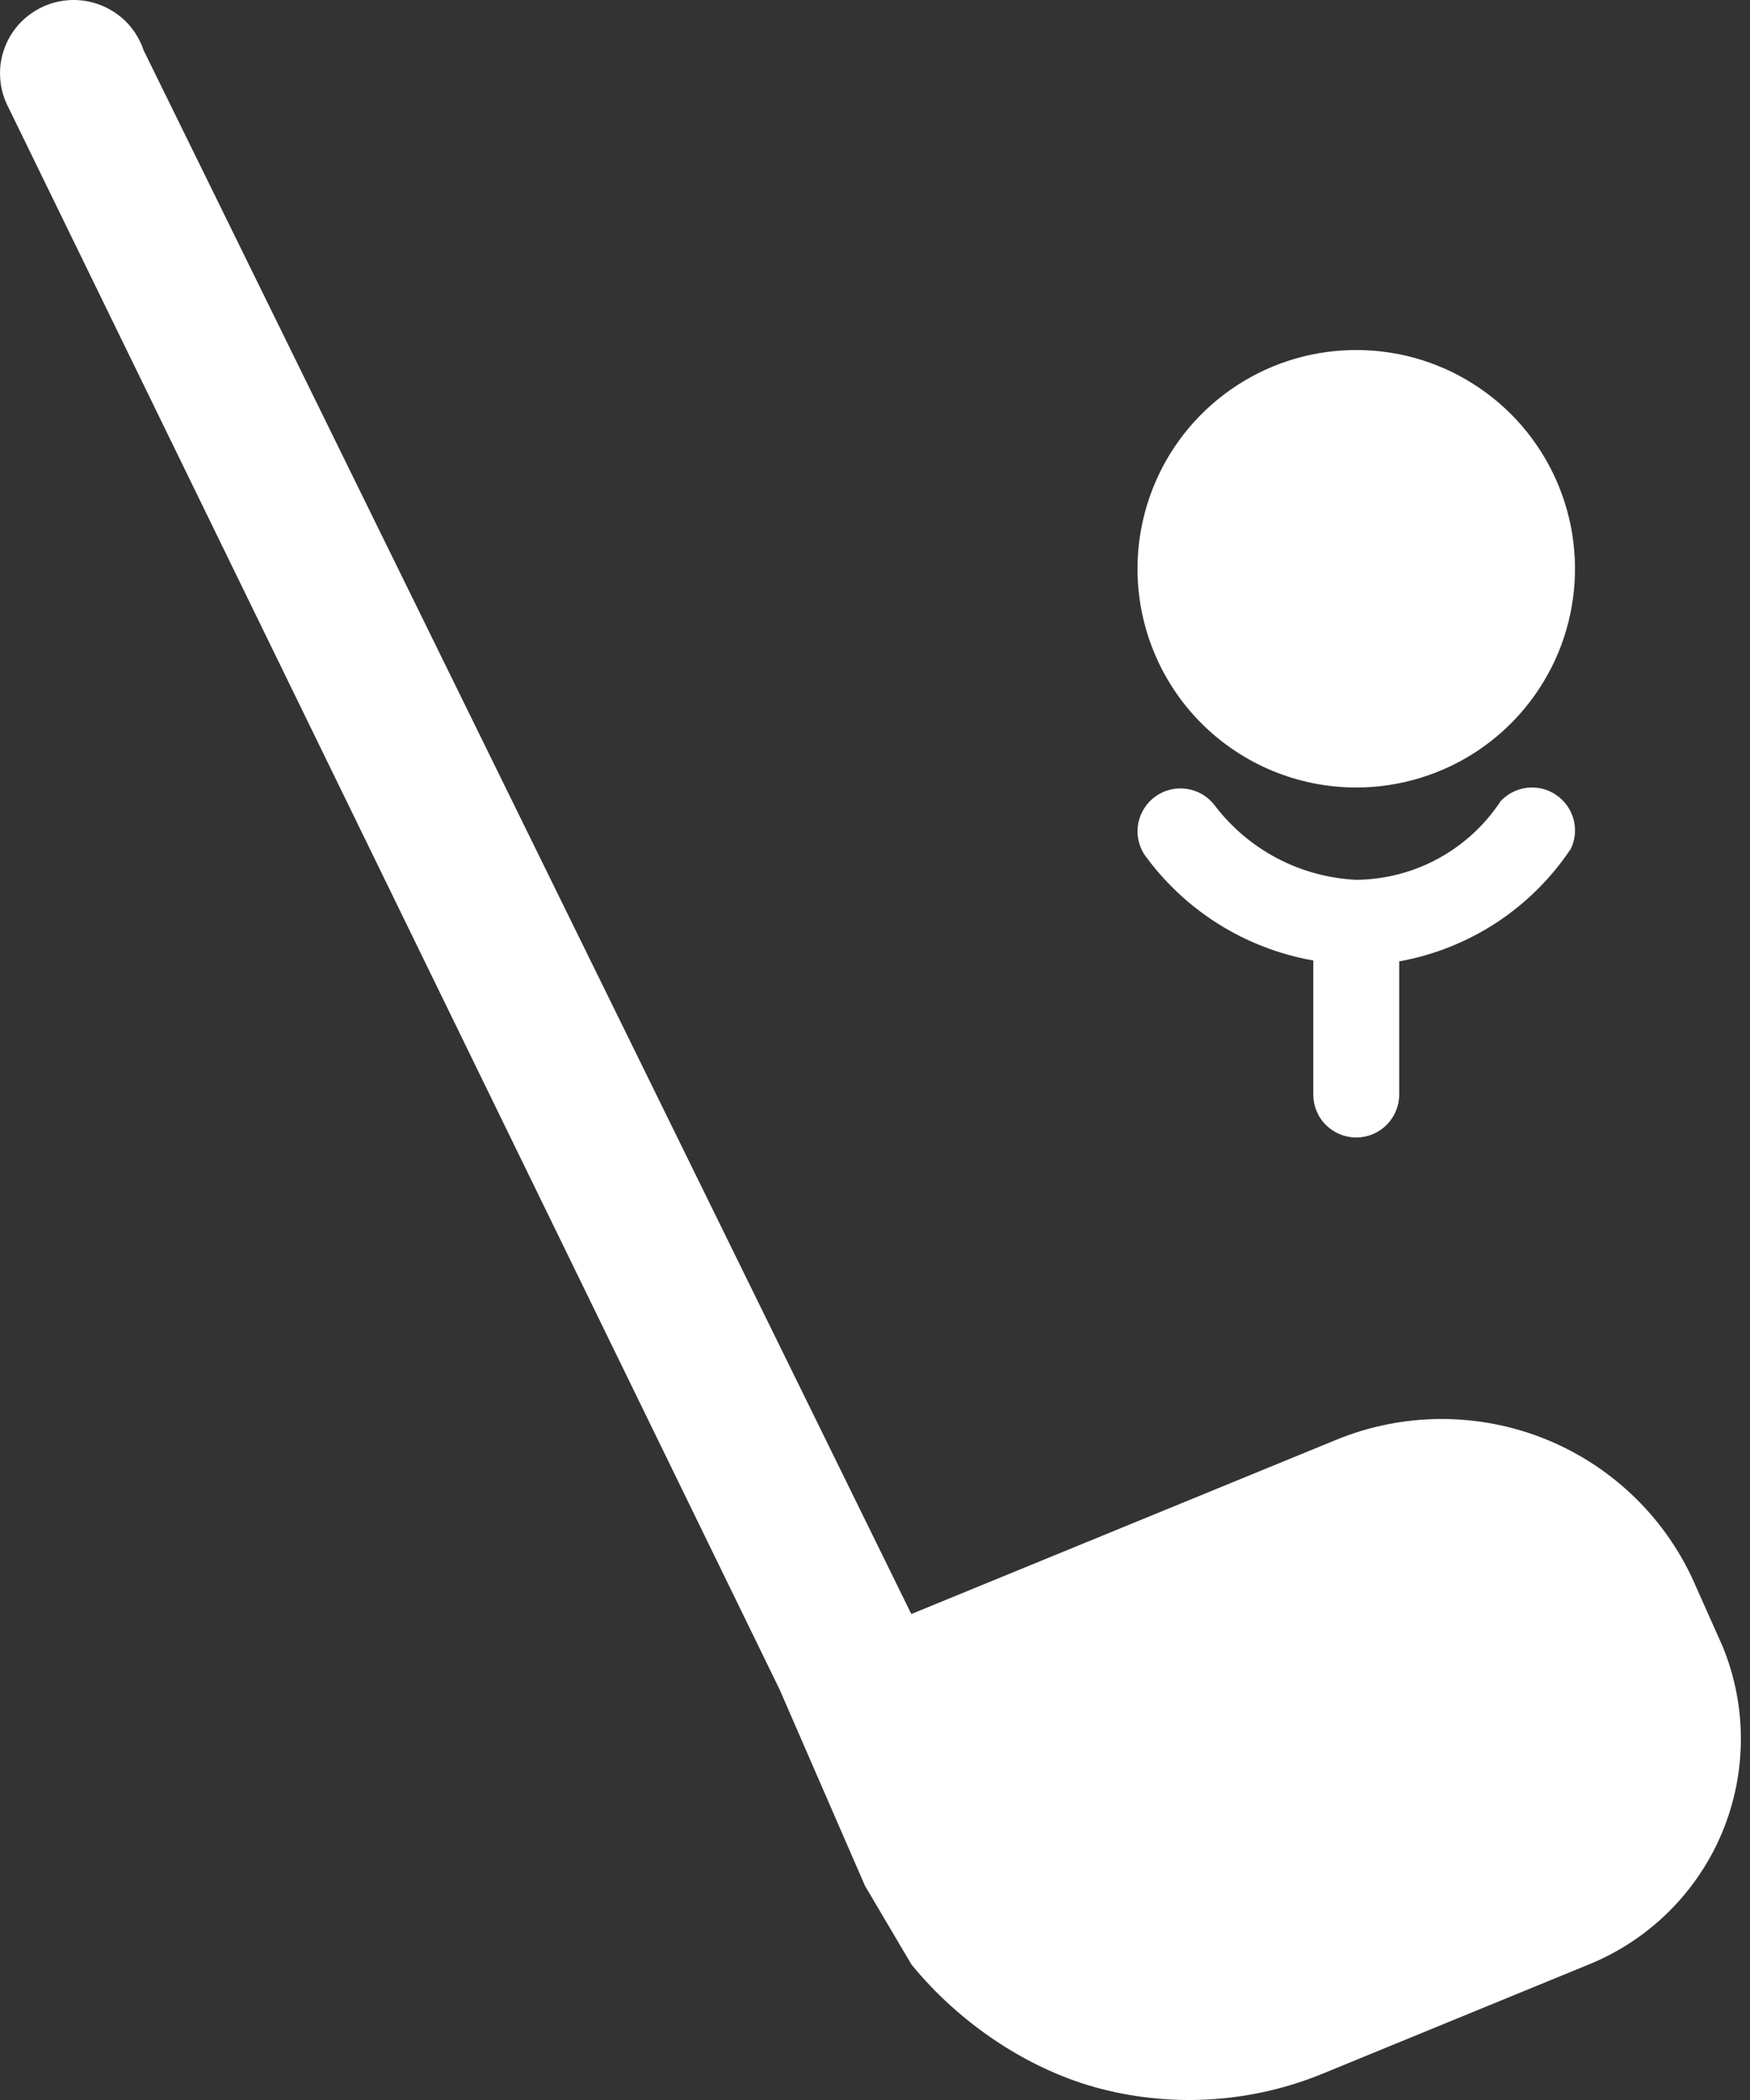 <svg width="20" height="24" viewBox="0 0 20 24" fill="none" xmlns="http://www.w3.org/2000/svg">
<rect x="0" y="0" width="20" height="24" fill="#333333" stroke="none"/>
<path fill-rule="evenodd" clip-rule="evenodd" d="M19.384 18.136C19.058 17.371 18.443 16.766 17.672 16.451C16.9 16.137 16.036 16.139 15.266 16.457L10.415 18.446L1.64 0.572C1.604 0.464 1.545 0.364 1.469 0.278C1.392 0.193 1.298 0.125 1.194 0.077C1.089 0.029 0.976 0.003 0.861 0C0.746 -0.002 0.632 0.018 0.526 0.061C0.419 0.105 0.323 0.169 0.242 0.25C0.161 0.332 0.098 0.429 0.057 0.536C0.015 0.643 -0.004 0.757 0.001 0.871C0.005 0.986 0.033 1.098 0.083 1.201L8.91 19.309L9.885 21.551L10.415 22.449C10.959 23.119 11.756 23.662 12.593 23.875C13.431 24.089 14.315 24.027 15.114 23.7L18.163 22.449C18.848 22.169 19.394 21.628 19.68 20.947C19.965 20.265 19.968 19.499 19.687 18.816L19.384 18.136ZM15.5 9C15.995 9 16.478 8.853 16.889 8.579C17.3 8.304 17.62 7.914 17.81 7.457C17.999 7 18.048 6.497 17.952 6.012C17.855 5.527 17.617 5.082 17.268 4.732C16.918 4.383 16.473 4.144 15.988 4.048C15.503 3.952 15 4.001 14.543 4.19C14.086 4.38 13.696 4.7 13.421 5.111C13.147 5.522 13 6.006 13 6.5C13 7.163 13.263 7.799 13.732 8.268C14.201 8.737 14.837 9 15.5 9ZM17.955 9.696C17.732 10.033 17.442 10.321 17.105 10.543C16.767 10.764 16.388 10.916 15.991 10.987V12.509C15.991 12.639 15.939 12.764 15.847 12.856C15.755 12.948 15.63 13 15.5 13C15.369 13 15.245 12.948 15.152 12.856C15.06 12.764 15.009 12.639 15.009 12.509V10.977C14.229 10.84 13.535 10.403 13.074 9.76C13.008 9.653 12.985 9.525 13.01 9.402C13.036 9.279 13.107 9.17 13.211 9.098C13.314 9.026 13.441 8.997 13.565 9.016C13.69 9.035 13.802 9.101 13.879 9.2C14.07 9.453 14.314 9.66 14.594 9.808C14.874 9.955 15.183 10.04 15.5 10.055C15.827 10.052 16.149 9.969 16.437 9.812C16.725 9.655 16.97 9.43 17.15 9.156C17.229 9.071 17.337 9.017 17.453 9.003C17.569 8.99 17.686 9.018 17.782 9.083C17.879 9.148 17.95 9.246 17.982 9.358C18.013 9.47 18.004 9.59 17.955 9.696Z" fill="white"/>
</svg>
